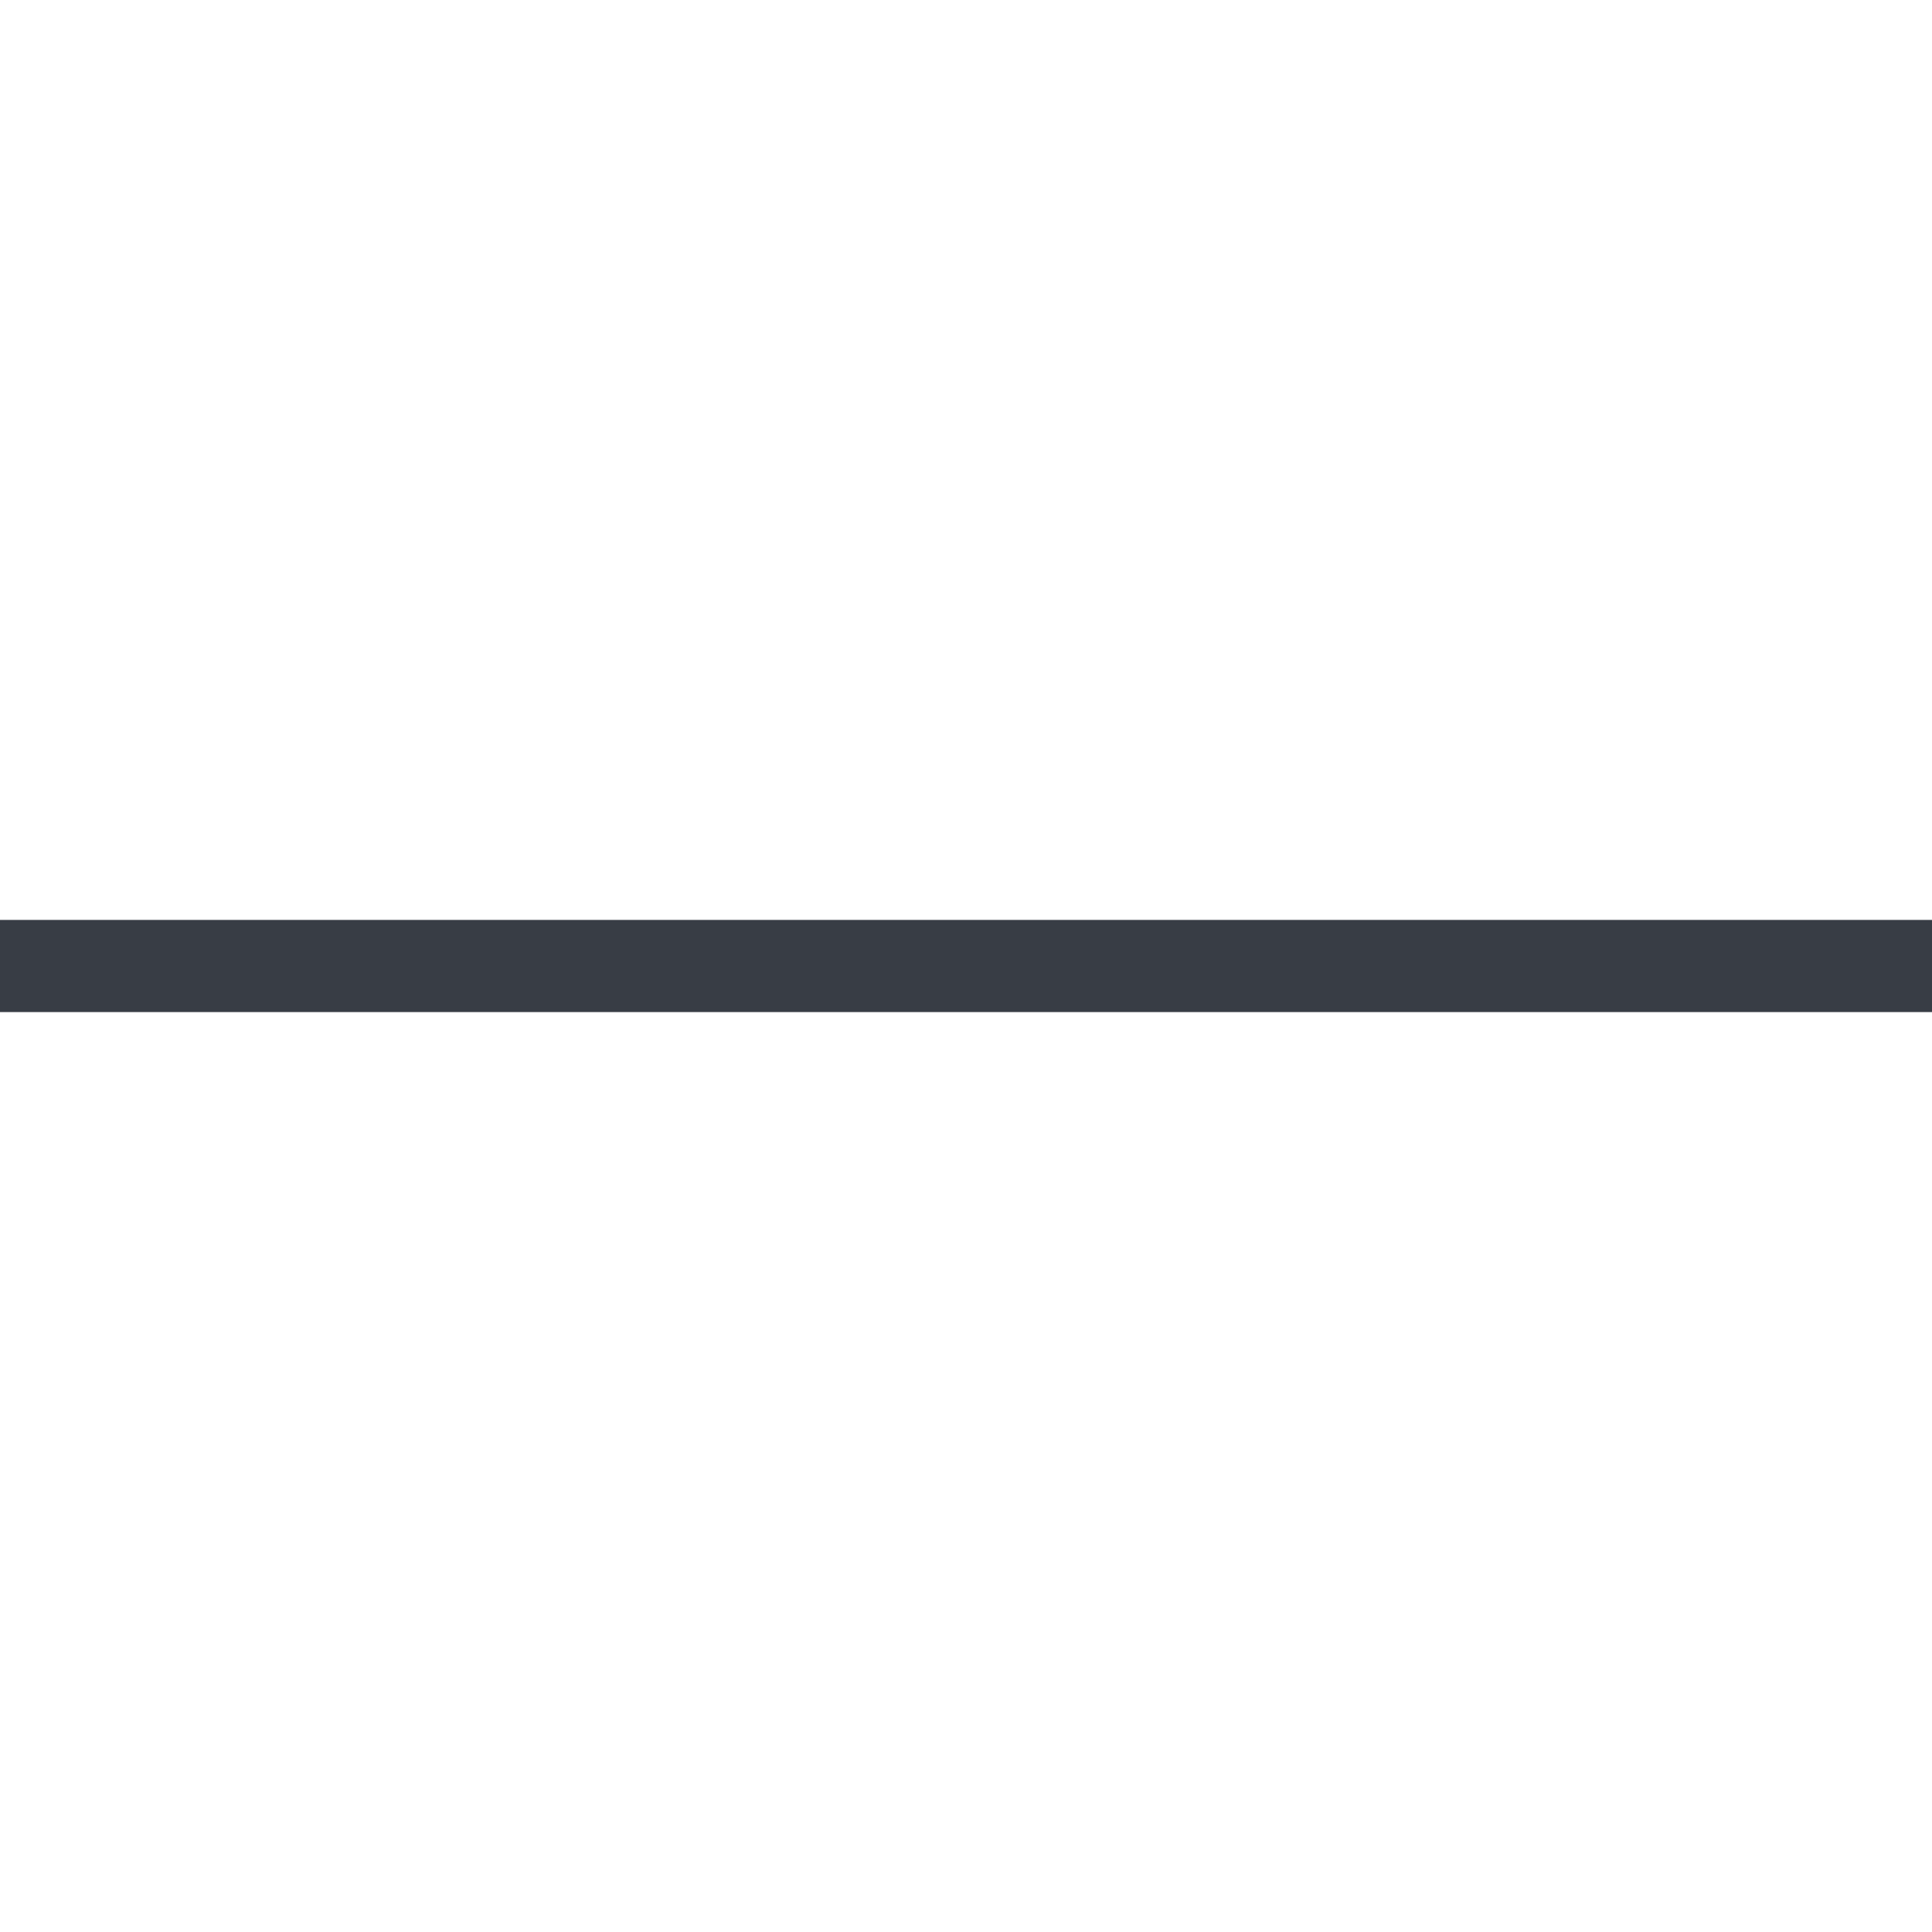 <?xml version="1.0" encoding="UTF-8"?>
<svg xmlns="http://www.w3.org/2000/svg" xmlns:xlink="http://www.w3.org/1999/xlink" width="20pt" height="20pt" viewBox="0 0 20 20" version="1.1">
<g id="surface1">
<path style=" stroke:none;fill-rule:nonzero;fill:rgb(22%,24%,27%);fill-opacity:1;" d="M 0 9.523 L 20 9.523 L 20 10.477 L 0 10.477 Z M 0 9.523 "/>
</g>
</svg>
